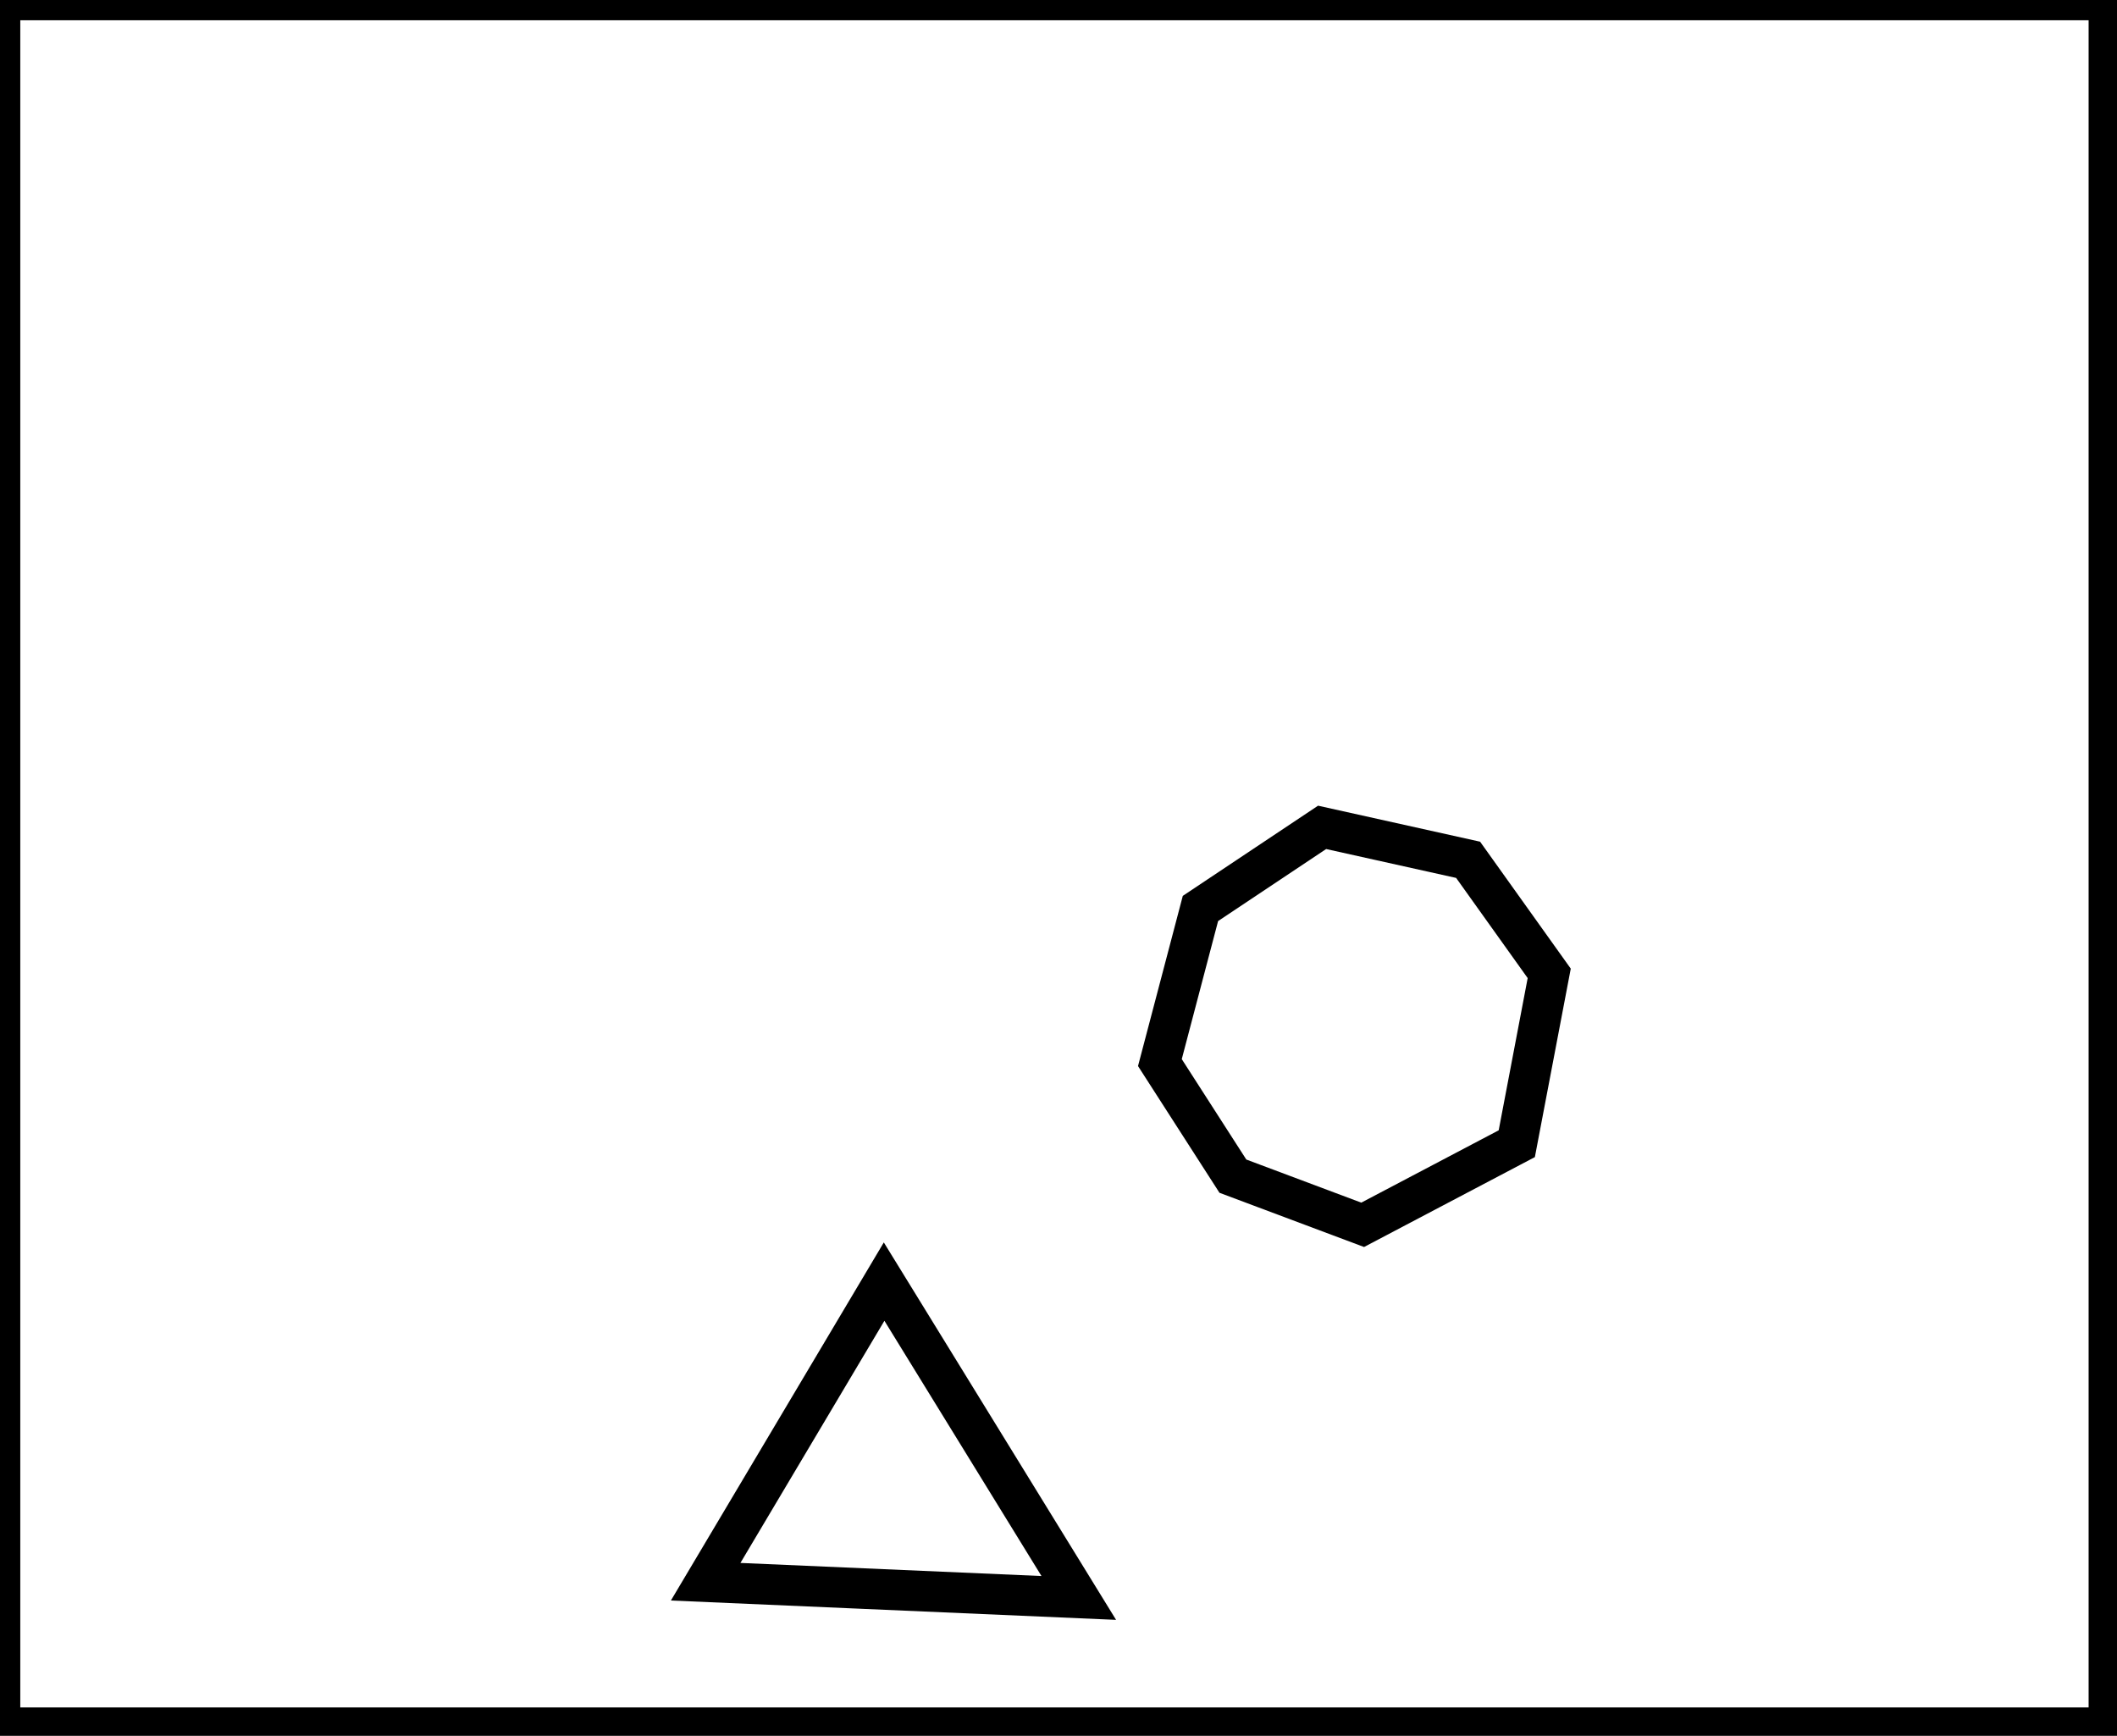 <?xml version="1.0" encoding="utf-8" ?>
<svg baseProfile="full" height="214" version="1.1" width="261" xmlns="http://www.w3.org/2000/svg" xmlns:ev="http://www.w3.org/2001/xml-events" xmlns:xlink="http://www.w3.org/1999/xlink"><defs /><rect fill="white" height="214" width="261" x="0" y="0" /><path d="M 87,195 L 133,197 L 109,158 Z" fill="none" stroke="black" stroke-width="5" /><path d="M 163,102 L 148,112 L 143,131 L 152,145 L 168,151 L 187,141 L 191,120 L 181,106 Z" fill="none" stroke="black" stroke-width="5" /><path d="M 0,0 L 0,213 L 260,213 L 260,0 Z" fill="none" stroke="black" stroke-width="5" /></svg>